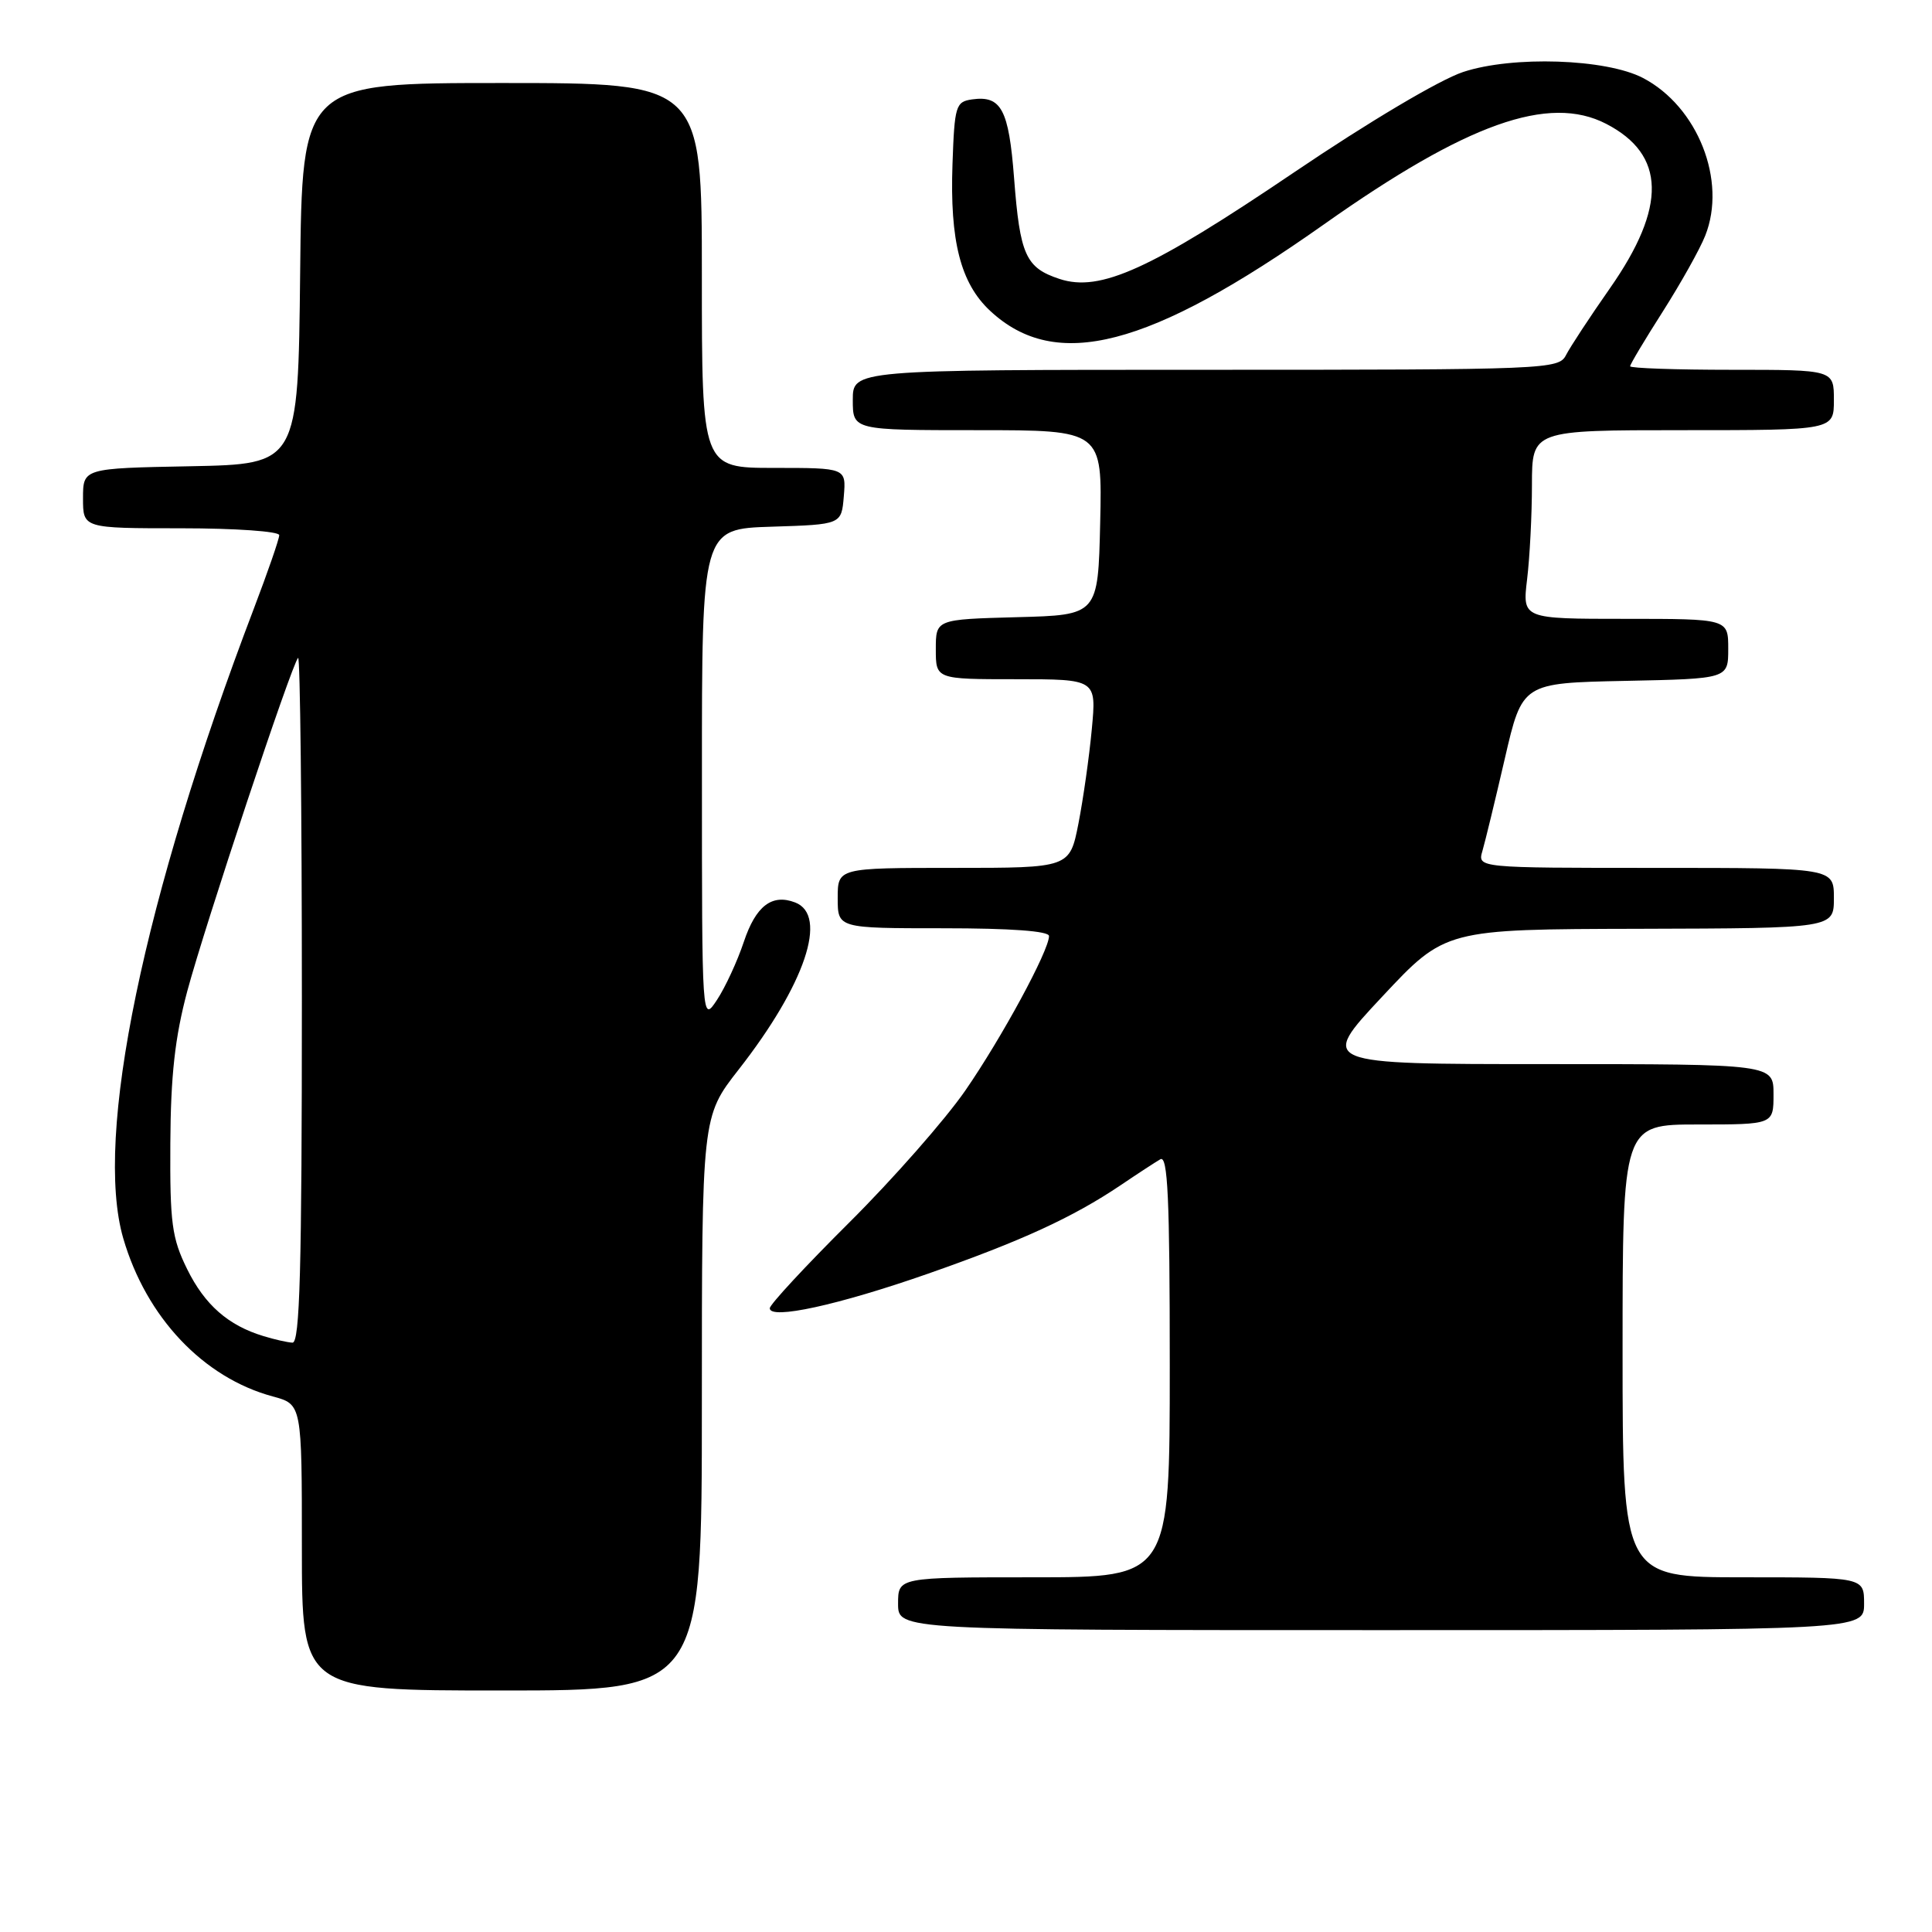 <?xml version="1.0" encoding="UTF-8" standalone="no"?>
<!DOCTYPE svg PUBLIC "-//W3C//DTD SVG 1.1//EN" "http://www.w3.org/Graphics/SVG/1.1/DTD/svg11.dtd" >
<svg xmlns="http://www.w3.org/2000/svg" xmlns:xlink="http://www.w3.org/1999/xlink" version="1.1" viewBox="0 0 256 256">
 <g >
 <path fill="currentColor"
d=" M 93.00 185.98 C 93.00 147.96 93.00 147.96 97.87 141.73 C 106.68 130.46 109.78 121.28 105.36 119.58 C 102.28 118.40 100.15 120.04 98.56 124.80 C 97.70 127.38 96.09 130.85 95.00 132.50 C 93.01 135.50 93.01 135.50 93.01 102.79 C 93.00 70.08 93.00 70.08 102.25 69.79 C 111.50 69.50 111.50 69.50 111.81 65.75 C 112.12 62.00 112.12 62.00 102.56 62.00 C 93.00 62.00 93.00 62.00 93.00 36.50 C 93.00 11.00 93.00 11.00 66.52 11.00 C 40.03 11.00 40.03 11.00 39.77 36.25 C 39.50 61.50 39.50 61.50 25.25 61.78 C 11.00 62.05 11.00 62.05 11.00 66.03 C 11.00 70.00 11.00 70.00 24.00 70.00 C 31.19 70.00 37.00 70.41 37.00 70.91 C 37.00 71.42 35.48 75.80 33.63 80.66 C 18.99 119.07 12.44 150.67 16.33 164.08 C 19.38 174.56 26.95 182.56 36.16 185.04 C 40.00 186.08 40.00 186.08 40.00 205.04 C 40.00 224.00 40.00 224.00 66.50 224.00 C 93.00 224.00 93.00 224.00 93.00 185.98 Z  M 247.00 212.50 C 247.00 209.00 247.00 209.00 231.00 209.00 C 215.00 209.00 215.00 209.00 215.00 179.00 C 215.00 149.00 215.00 149.00 225.00 149.00 C 235.00 149.00 235.00 149.00 235.00 145.00 C 235.00 141.00 235.00 141.00 204.89 141.00 C 174.78 141.00 174.78 141.00 183.14 132.07 C 191.50 123.13 191.50 123.13 217.25 123.07 C 243.00 123.00 243.00 123.00 243.00 119.00 C 243.00 115.00 243.00 115.00 219.38 115.00 C 195.77 115.00 195.77 115.00 196.43 112.75 C 196.79 111.51 198.13 106.00 199.40 100.50 C 201.71 90.50 201.71 90.50 215.36 90.22 C 229.00 89.94 229.00 89.94 229.00 85.97 C 229.00 82.00 229.00 82.00 215.36 82.00 C 201.72 82.00 201.72 82.00 202.35 76.75 C 202.70 73.86 202.99 68.24 202.99 64.25 C 203.00 57.00 203.00 57.00 223.00 57.00 C 243.00 57.00 243.00 57.00 243.00 53.00 C 243.00 49.00 243.00 49.00 229.50 49.00 C 222.07 49.00 216.00 48.79 216.00 48.53 C 216.00 48.27 217.95 45.01 220.33 41.28 C 222.70 37.55 225.24 33.03 225.95 31.23 C 228.85 23.96 224.96 14.12 217.70 10.33 C 212.81 7.78 200.42 7.37 193.87 9.54 C 190.76 10.57 181.34 16.16 171.50 22.82 C 152.44 35.71 145.78 38.74 140.39 36.96 C 135.91 35.48 135.15 33.81 134.37 23.59 C 133.67 14.49 132.67 12.63 128.81 13.17 C 126.64 13.48 126.48 14.00 126.21 21.74 C 125.85 31.94 127.28 37.52 131.18 41.17 C 139.89 49.30 152.24 46.11 175.43 29.73 C 194.39 16.33 205.22 12.48 212.83 16.41 C 220.72 20.49 220.88 27.39 213.33 38.19 C 210.67 41.99 208.06 45.97 207.51 47.04 C 206.55 48.94 205.17 49.00 159.76 49.00 C 113.00 49.00 113.00 49.00 113.00 53.00 C 113.00 57.00 113.00 57.00 129.53 57.00 C 146.06 57.00 146.06 57.00 145.78 69.25 C 145.50 81.50 145.50 81.50 134.75 81.78 C 124.00 82.07 124.00 82.07 124.00 86.03 C 124.00 90.00 124.00 90.00 134.64 90.00 C 145.29 90.00 145.29 90.00 144.67 96.62 C 144.33 100.27 143.53 105.89 142.90 109.12 C 141.74 115.00 141.74 115.00 126.37 115.00 C 111.00 115.00 111.00 115.00 111.00 119.00 C 111.00 123.00 111.00 123.00 125.00 123.00 C 133.93 123.00 139.00 123.37 139.00 124.03 C 139.00 125.96 132.75 137.49 127.91 144.50 C 125.25 148.35 118.33 156.22 112.54 161.98 C 106.74 167.75 102.00 172.86 102.00 173.35 C 102.00 174.91 111.07 172.93 122.94 168.78 C 135.34 164.44 142.14 161.32 148.50 157.04 C 150.70 155.55 153.06 154.01 153.75 153.61 C 154.74 153.04 155.00 158.77 155.00 180.94 C 155.00 209.00 155.00 209.00 137.00 209.00 C 119.00 209.00 119.00 209.00 119.00 212.50 C 119.00 216.00 119.00 216.00 183.00 216.00 C 247.00 216.00 247.00 216.00 247.00 212.50 Z  M 34.91 177.04 C 30.24 175.63 27.13 172.90 24.80 168.17 C 22.77 164.05 22.51 162.08 22.57 151.50 C 22.62 142.50 23.18 137.46 24.81 131.35 C 27.13 122.69 38.65 88.01 39.50 87.17 C 39.77 86.89 40.00 107.22 40.00 132.33 C 40.00 168.25 39.73 177.98 38.75 177.91 C 38.06 177.87 36.34 177.48 34.91 177.04 Z "/>
</g>
</svg>